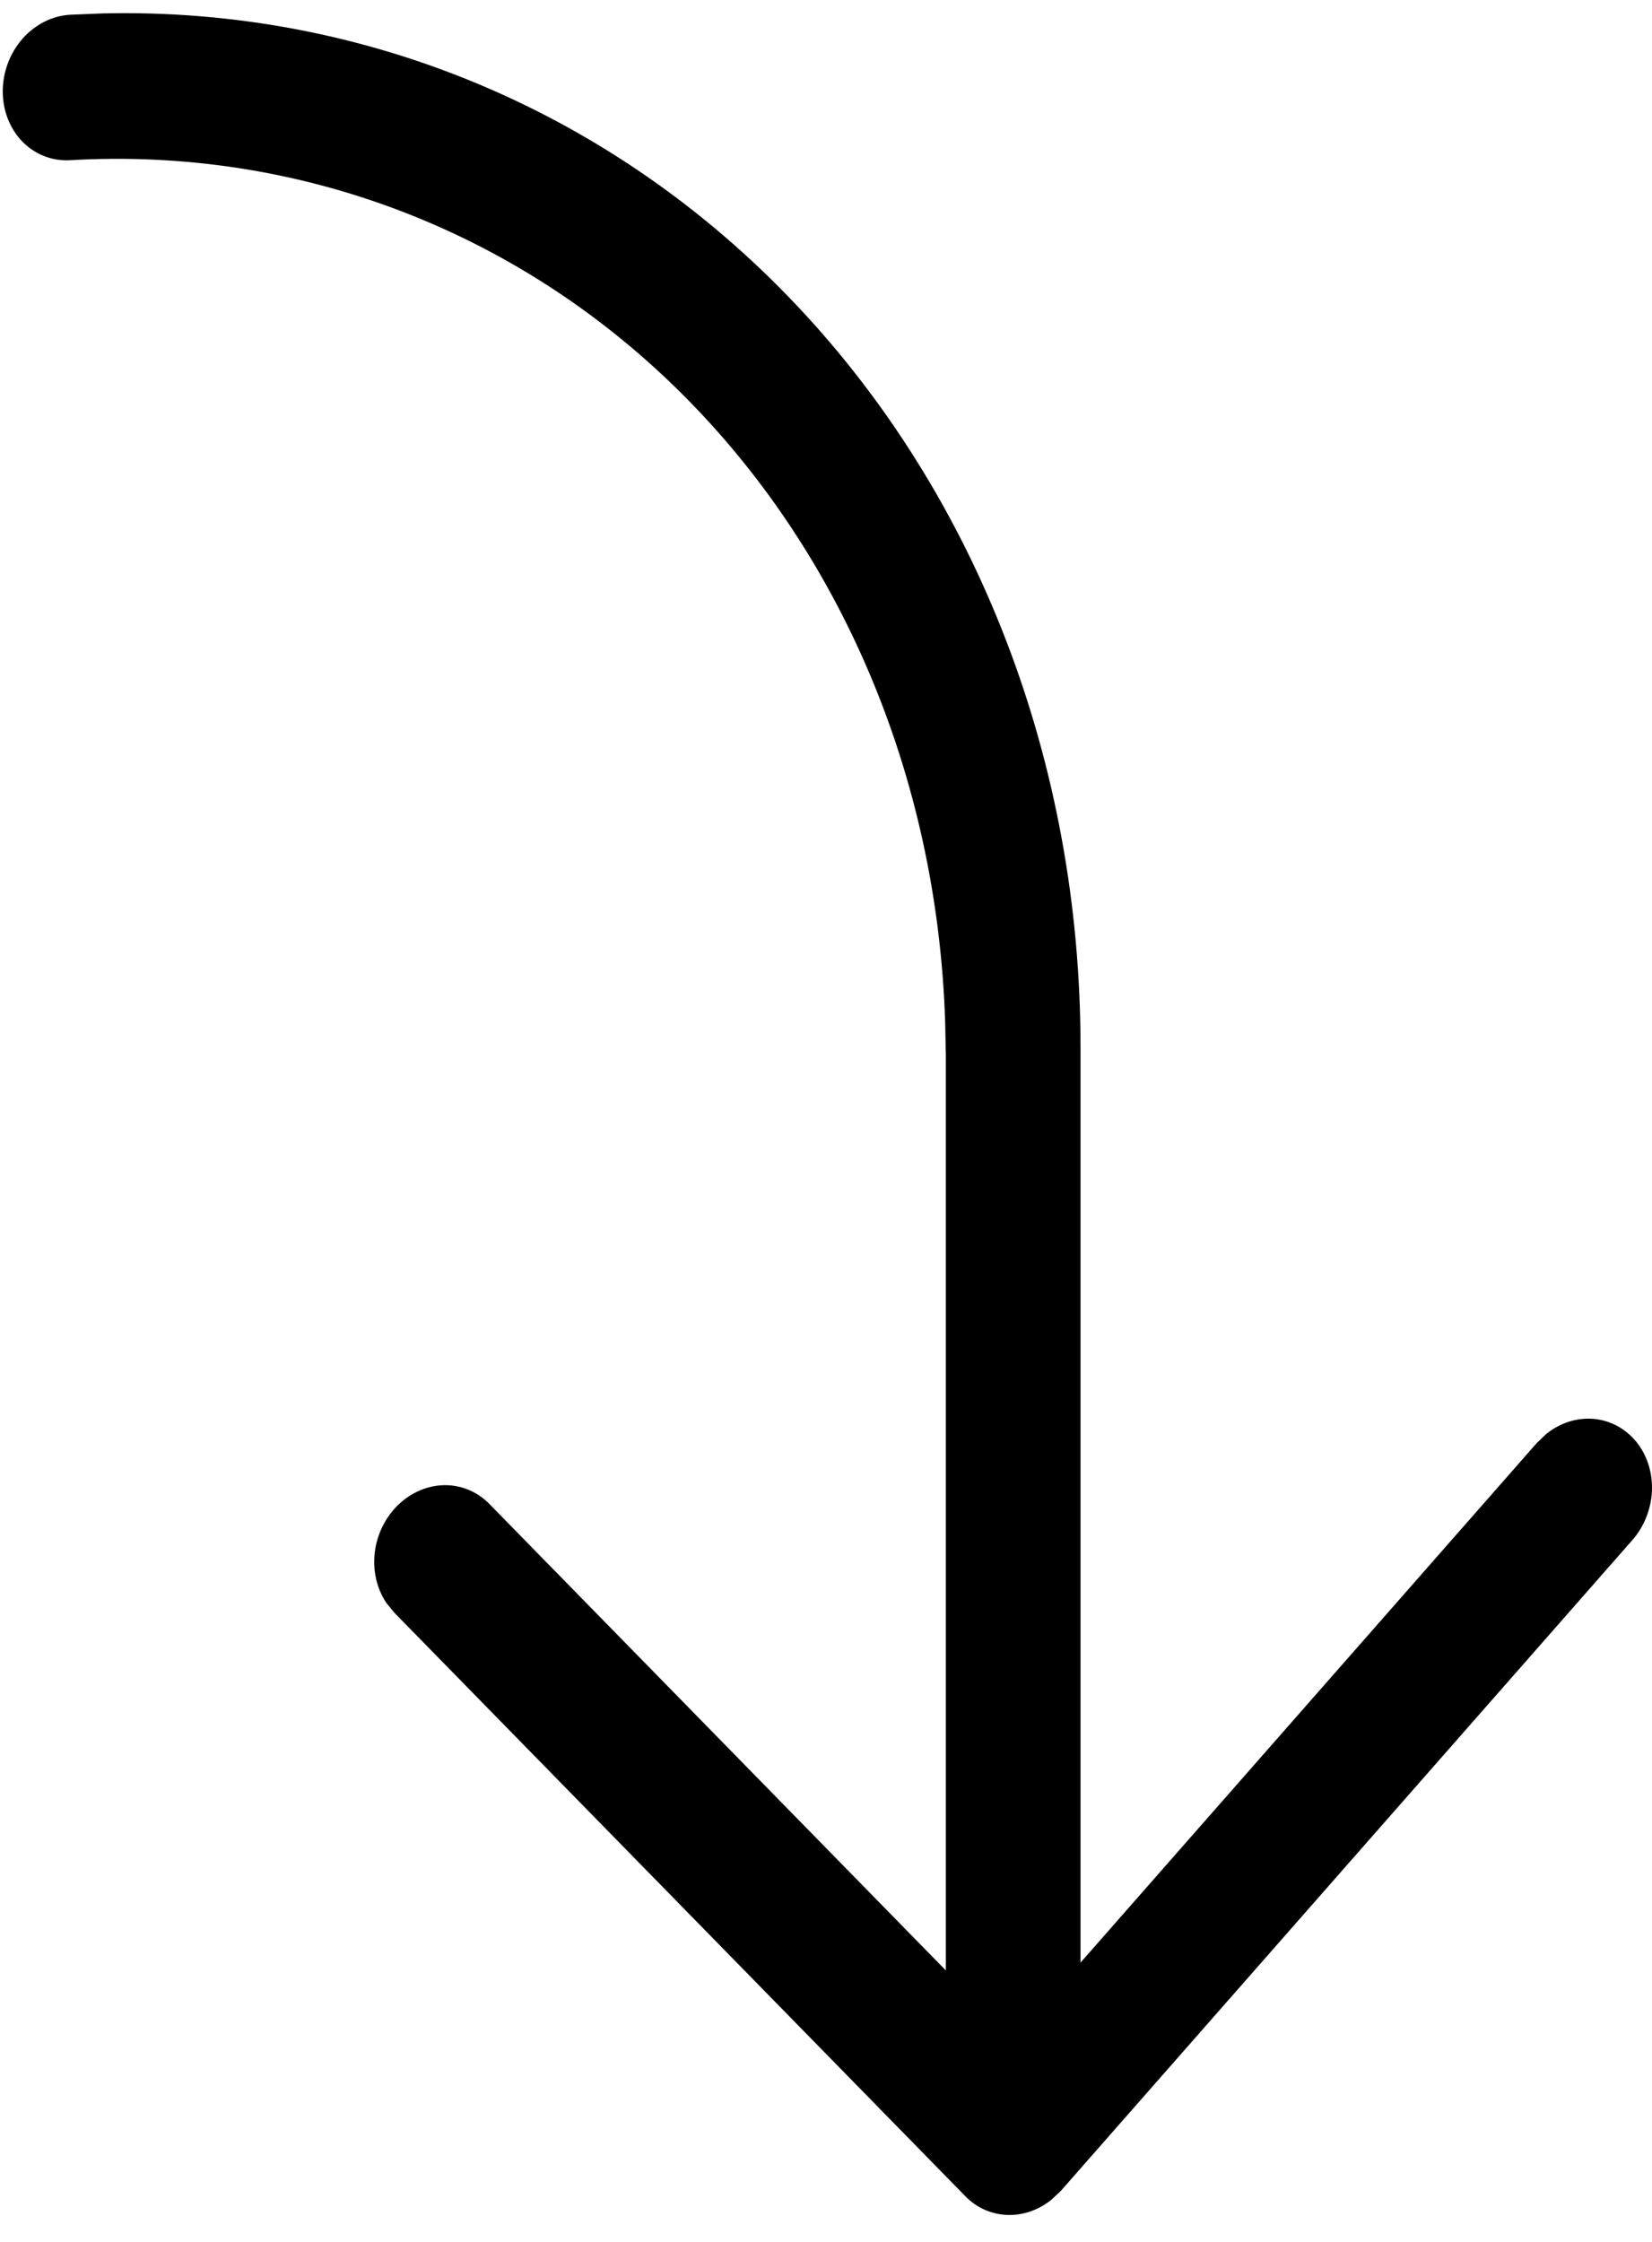 <svg width="42" height="57" viewBox="0 0 42 57" fill="none" xmlns="http://www.w3.org/2000/svg">
<path d="M24.047 50.098L12.437 38.233C12.134 37.925 11.729 37.756 11.302 37.76C10.875 37.765 10.456 37.942 10.128 38.257C9.8 38.573 9.586 39.003 9.529 39.464C9.472 39.925 9.576 40.383 9.82 40.749L10.015 40.992L24.547 55.843C24.83 56.132 25.204 56.299 25.604 56.314C26.003 56.33 26.402 56.192 26.732 55.927L26.971 55.702L41.496 39.162C41.799 38.818 41.978 38.37 41.998 37.907C42.018 37.445 41.877 37 41.603 36.66C41.328 36.321 40.941 36.113 40.517 36.075C40.093 36.038 39.662 36.175 39.311 36.459L39.071 36.688L27.471 49.899L27.471 26.624C27.471 19.422 24.878 12.652 20.239 7.747C15.6 2.843 9.28 0.187 2.614 0.341L1.782 0.375C1.328 0.401 0.892 0.621 0.571 0.986C0.25 1.352 0.07 1.833 0.07 2.323C0.07 2.814 0.25 3.274 0.571 3.602C0.892 3.93 1.328 4.1 1.782 4.073C7.548 3.738 13.089 5.833 17.239 9.915C21.388 13.998 23.823 19.75 24.029 25.962L24.047 26.822L24.047 50.098L12.437 38.233L24.047 50.102V50.098Z" fill="black"/>
</svg>
